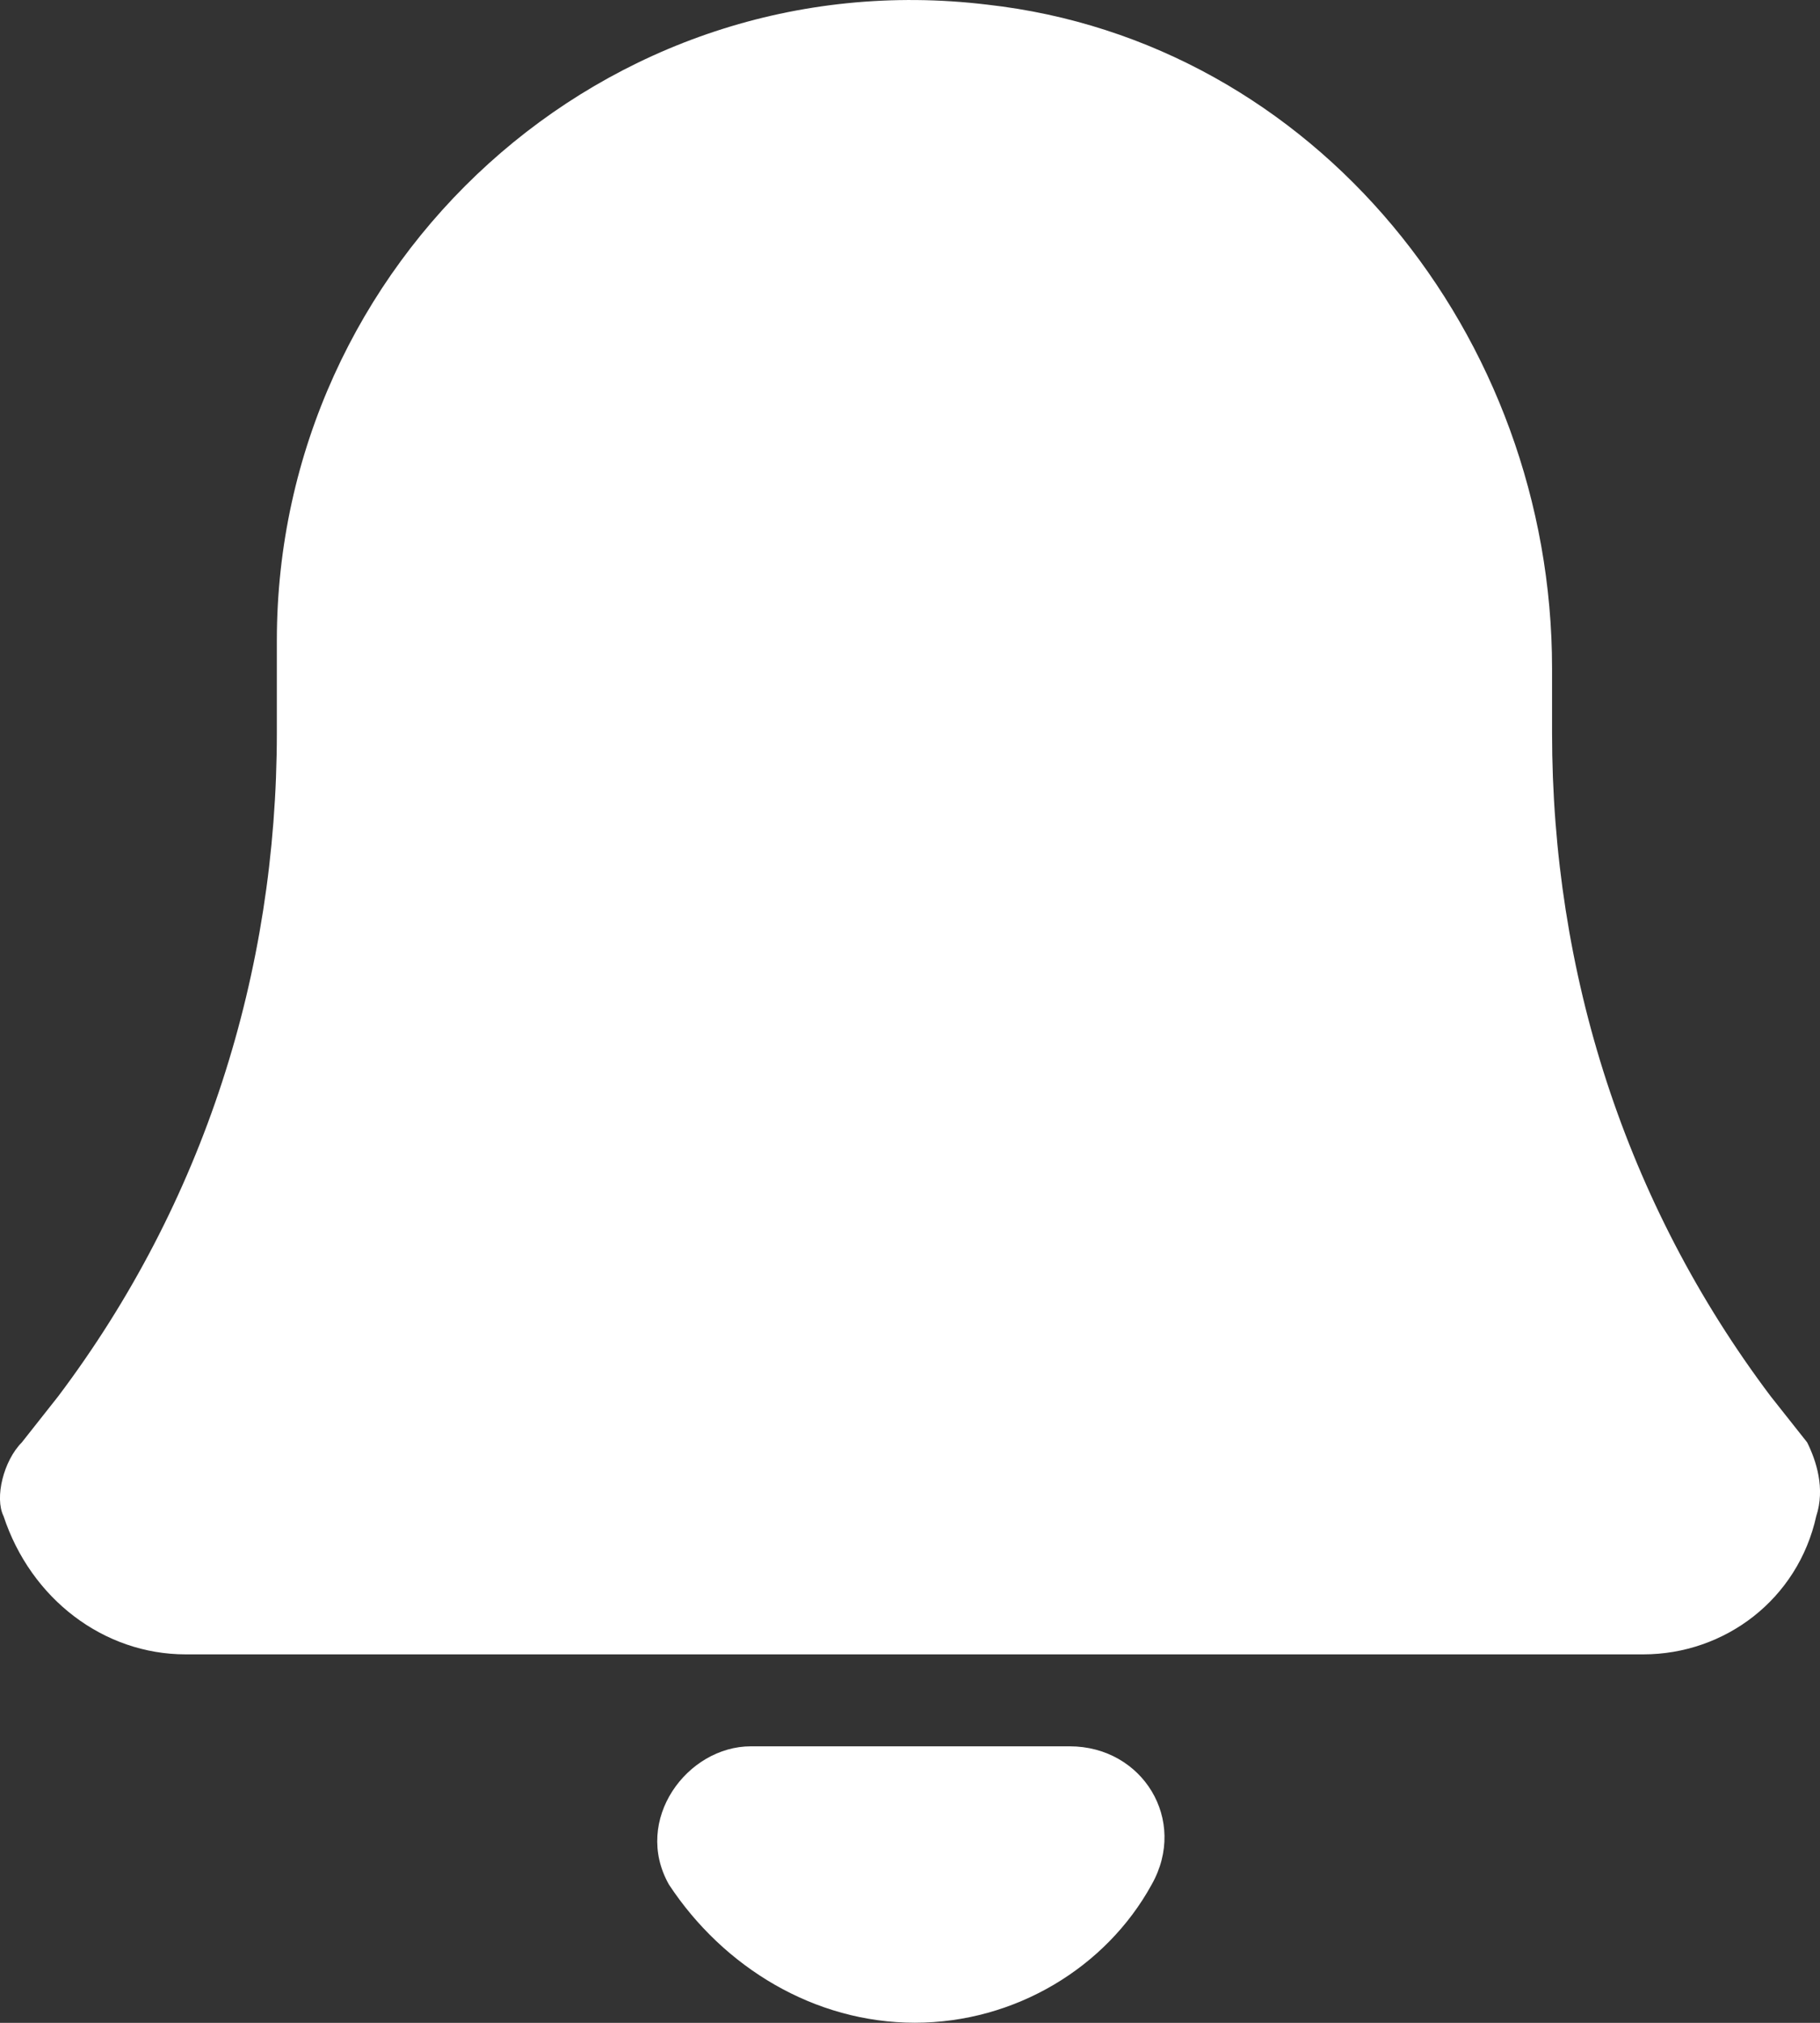 <svg width="18" height="20" viewBox="0 0 18 20" fill="none" xmlns="http://www.w3.org/2000/svg">
<rect x="0" y="0" width="18" height="20" fill="#333333" stroke="none"/>
<path d="M10.579 17.266H7.426C6.796 17.266 6.255 17.995 6.616 18.633C7.156 19.453 8.057 19.999 9.048 19.999C10.039 19.999 10.94 19.453 11.39 18.633C11.751 17.995 11.3 17.266 10.579 17.266Z" fill="white"/>
<path d="M17.873 14.261L17.512 13.805C16.071 11.892 15.35 9.614 15.35 7.244V6.607C15.35 3.326 13.008 0.41 9.765 0.046C5.981 -0.41 2.738 2.597 2.738 6.333V7.244C2.738 9.614 2.017 11.892 0.576 13.805L0.216 14.261C0.035 14.443 -0.055 14.808 0.035 14.99C0.306 15.81 1.026 16.357 1.837 16.357H16.251C17.062 16.357 17.782 15.81 17.963 14.99C18.053 14.716 17.963 14.443 17.873 14.261Z" fill="white"/>
</svg>
